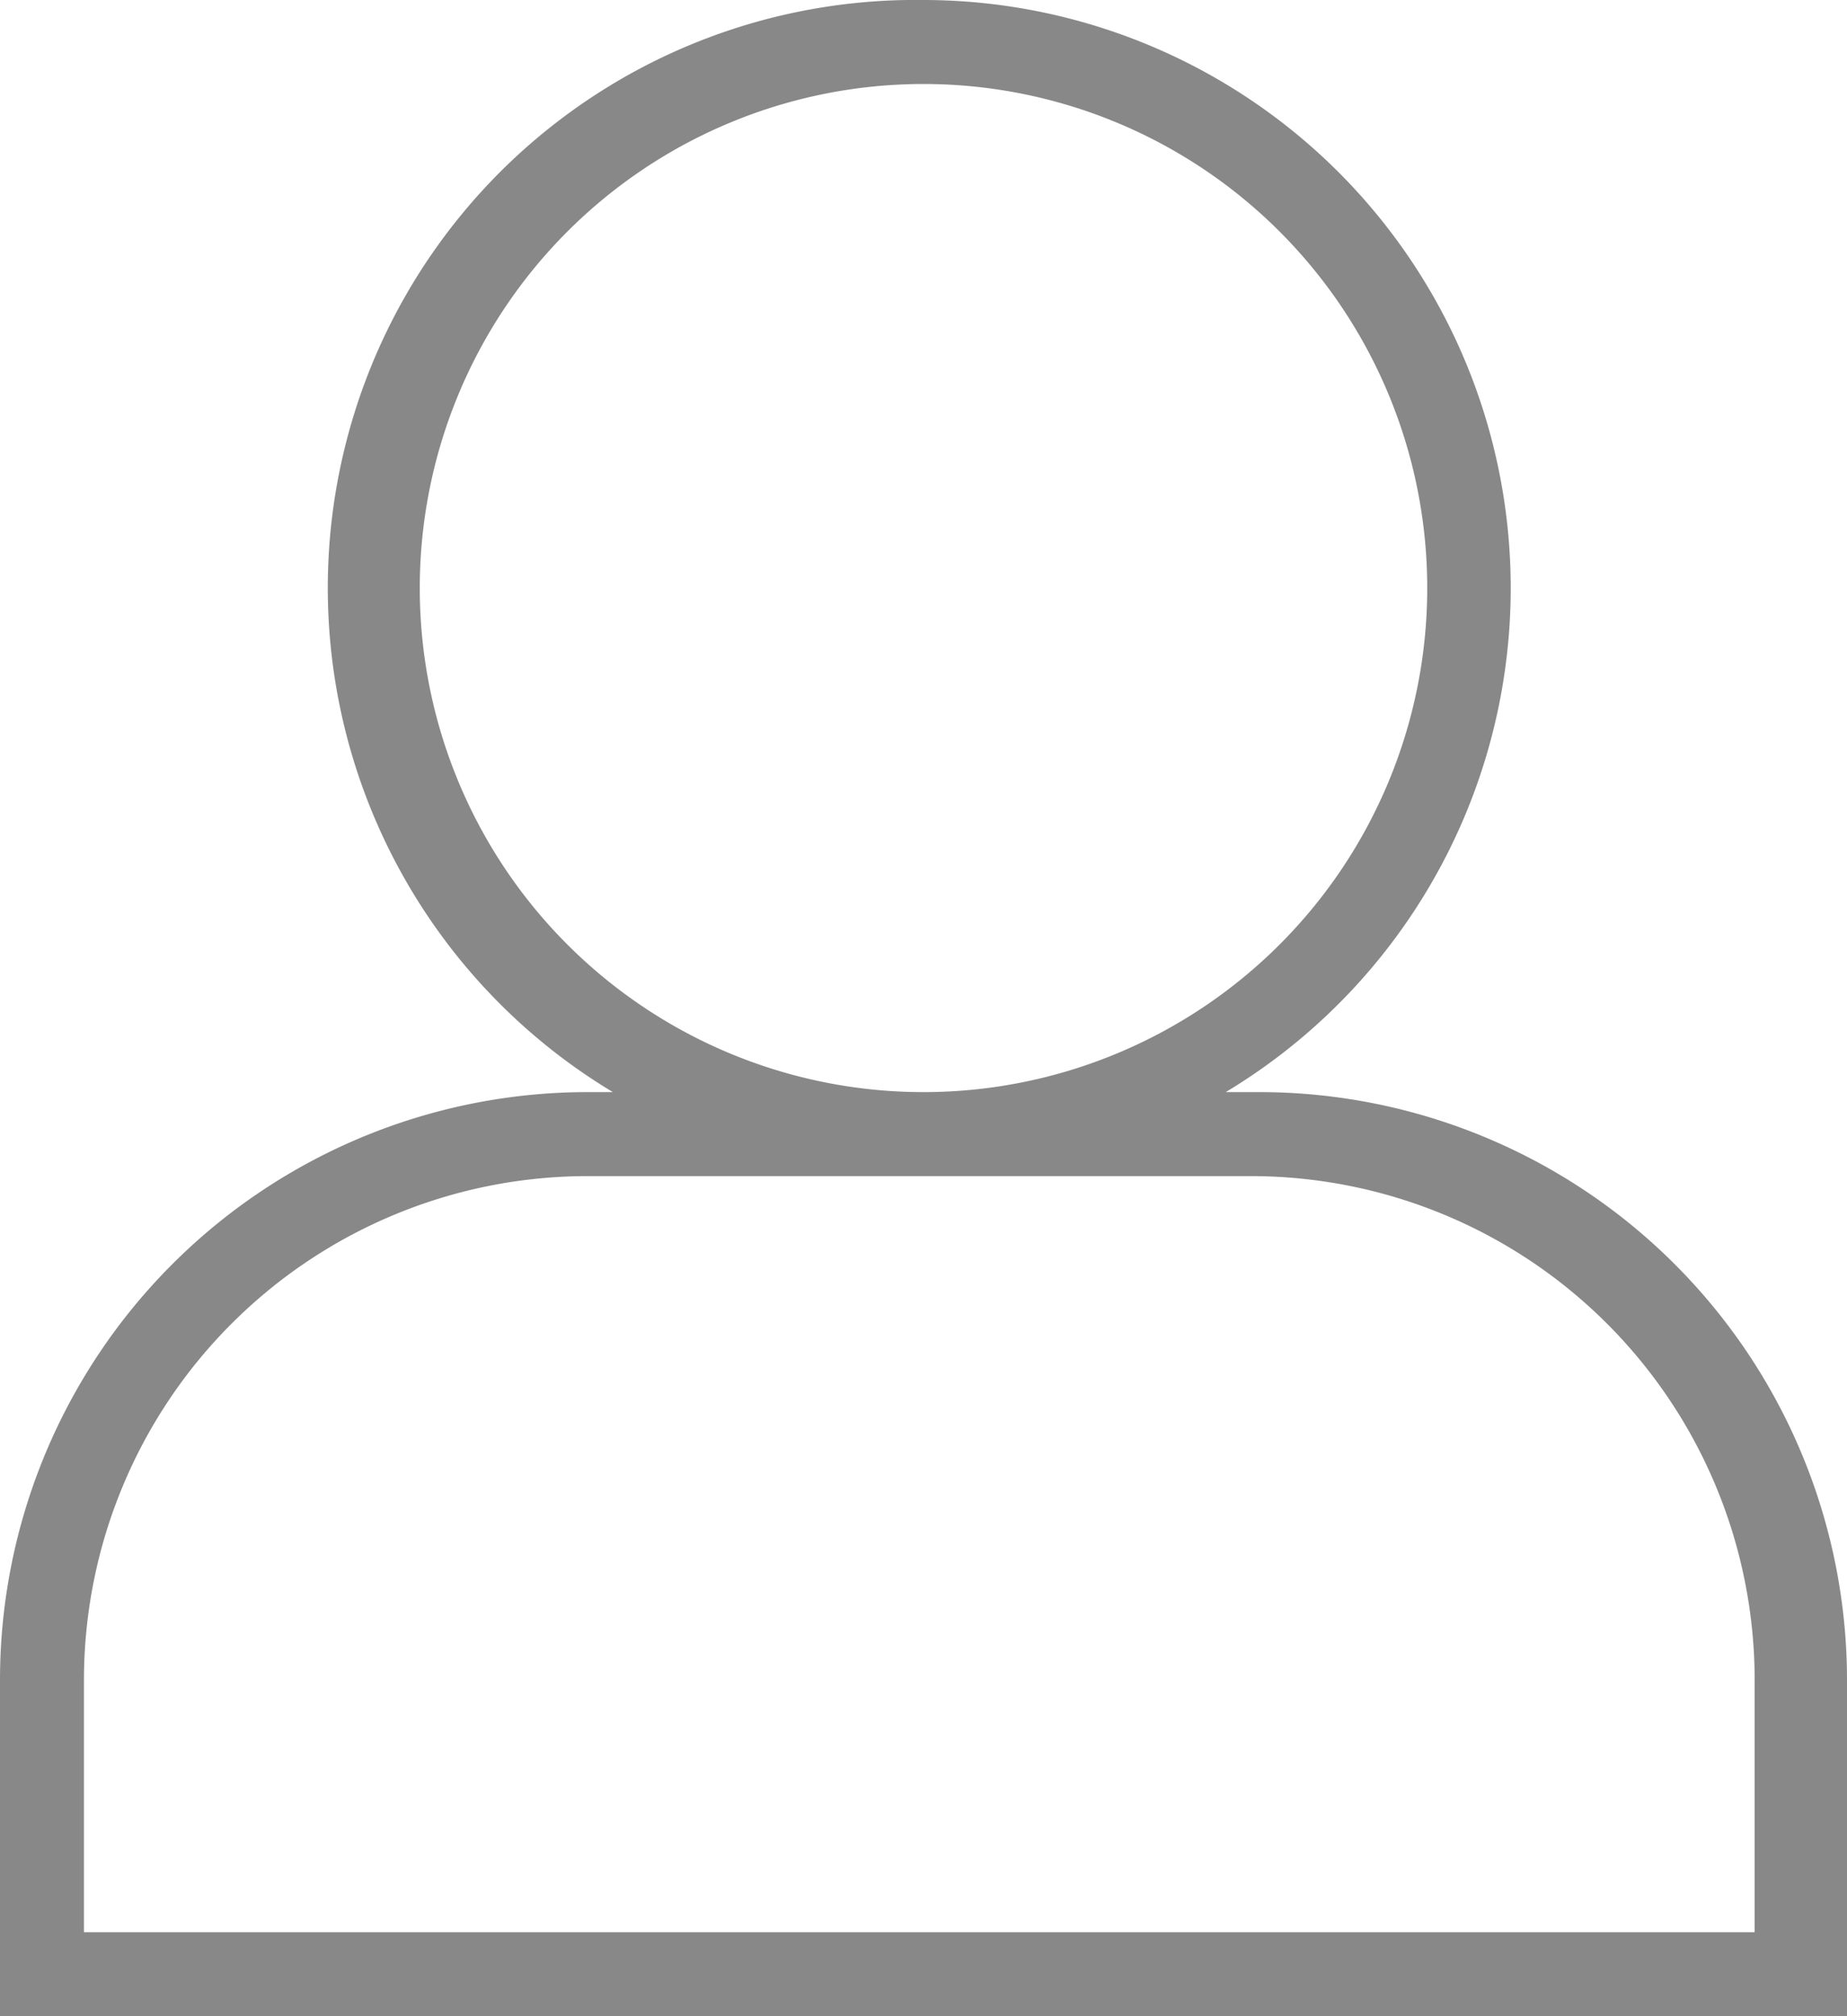 <svg xmlns="http://www.w3.org/2000/svg" width="22" height="24" viewBox="0 0 22 24">
  <defs>
    <style>
      .a {
        fill: #888;
        fill-rule: evenodd;
      }
    </style>
  </defs>
  <title>07-Profile-Icon</title>
  <path class="a" d="M11,0a7,7,0,0,1,3.6,13H15a7,7,0,0,1,7,7v4H0V20a7,7,0,0,1,7-7h.3A7,7,0,0,1,11,0Zm3.9,14H7a6,6,0,0,0-6,6v3H20.9V20A6,6,0,0,0,14.9,14ZM11,1a6,6,0,1,0,6,6A6,6,0,0,0,11,1Z" transform="translate(0 0)"/>
</svg>
